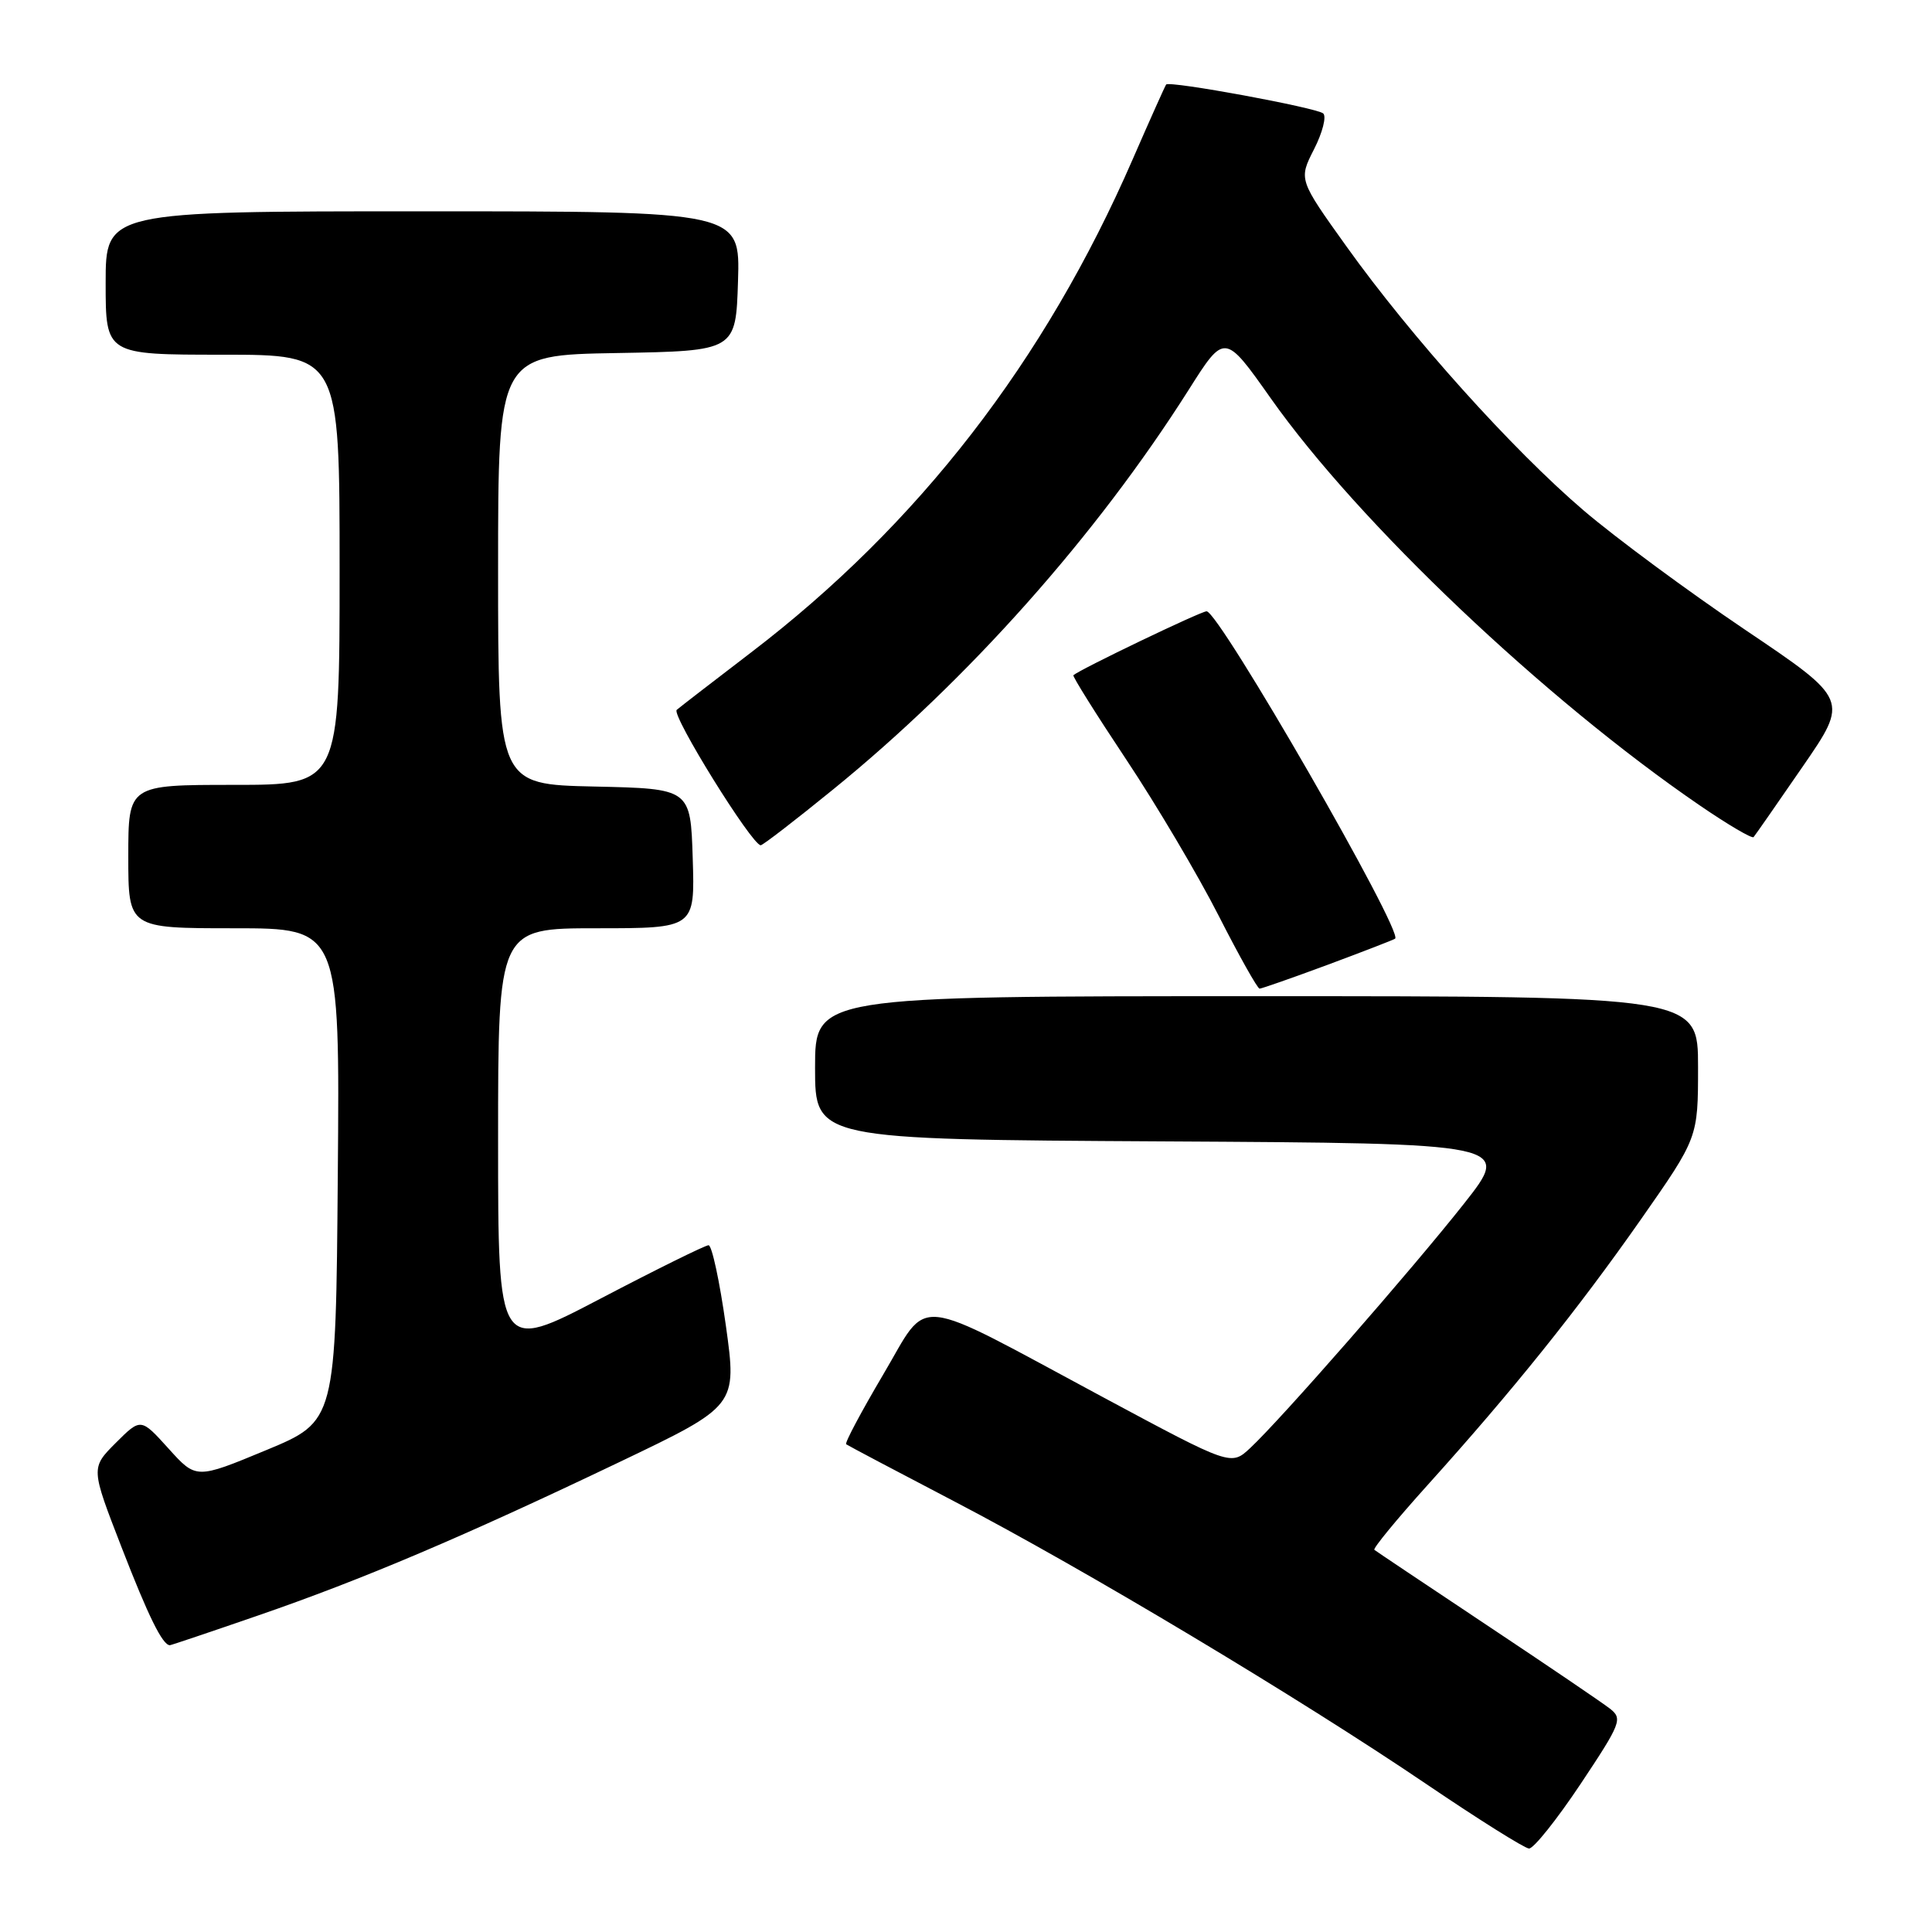 <?xml version="1.0" encoding="UTF-8" standalone="no"?>
<!DOCTYPE svg PUBLIC "-//W3C//DTD SVG 1.1//EN" "http://www.w3.org/Graphics/SVG/1.1/DTD/svg11.dtd" >
<svg xmlns="http://www.w3.org/2000/svg" xmlns:xlink="http://www.w3.org/1999/xlink" version="1.1" viewBox="0 0 256 256">
 <g >
 <path fill="currentColor"
d=" M 209.42 236.41 C 214.81 228.31 215.03 227.74 213.32 226.40 C 212.32 225.62 204.97 220.63 197.00 215.33 C 189.03 210.02 182.32 205.54 182.11 205.36 C 181.89 205.19 185.07 201.32 189.17 196.77 C 200.43 184.28 209.02 173.58 217.42 161.59 C 225.00 150.75 225.00 150.75 225.00 141.38 C 225.00 132.00 225.00 132.00 166.50 132.00 C 108.00 132.00 108.00 132.00 108.00 141.49 C 108.00 150.98 108.00 150.98 154.15 151.24 C 200.29 151.50 200.29 151.50 193.98 159.50 C 187.07 168.25 169.71 188.10 165.66 191.87 C 163.12 194.24 163.12 194.24 146.31 185.22 C 120.41 171.32 123.26 171.62 117.02 182.15 C 114.12 187.06 111.91 191.21 112.12 191.37 C 112.33 191.53 118.80 194.95 126.50 198.97 C 143.64 207.91 172.21 225.02 189.00 236.40 C 195.88 241.06 201.99 244.90 202.60 244.94 C 203.20 244.97 206.27 241.13 209.42 236.41 Z  M 34.20 214.06 C 48.04 209.29 61.41 203.61 82.08 193.73 C 97.66 186.28 97.66 186.28 96.18 175.64 C 95.36 169.79 94.33 165.00 93.89 165.00 C 93.45 165.00 86.99 168.19 79.54 172.09 C 66.00 179.17 66.00 179.17 66.00 151.09 C 66.00 123.00 66.00 123.00 79.04 123.00 C 92.08 123.00 92.08 123.00 91.79 113.75 C 91.50 104.50 91.50 104.50 78.75 104.22 C 66.00 103.94 66.00 103.94 66.00 75.50 C 66.00 47.05 66.00 47.05 81.75 46.78 C 97.50 46.50 97.50 46.50 97.79 37.25 C 98.08 28.00 98.08 28.00 56.04 28.00 C 14.00 28.00 14.00 28.00 14.00 37.50 C 14.00 47.00 14.00 47.00 29.50 47.00 C 45.00 47.00 45.00 47.00 45.00 75.50 C 45.00 104.00 45.00 104.00 31.00 104.00 C 17.00 104.00 17.00 104.00 17.00 113.50 C 17.00 123.00 17.00 123.00 31.01 123.00 C 45.03 123.00 45.03 123.00 44.76 155.66 C 44.50 188.32 44.50 188.32 35.25 192.16 C 25.99 196.00 25.99 196.00 22.33 191.94 C 18.66 187.88 18.66 187.88 15.34 191.19 C 12.03 194.51 12.03 194.51 16.10 205.00 C 19.65 214.16 21.54 218.00 22.51 218.00 C 22.66 218.00 27.92 216.23 34.20 214.06 Z  M 175.95 127.83 C 180.65 126.08 184.66 124.53 184.86 124.38 C 186.01 123.52 161.53 81.00 159.88 81.00 C 159.12 81.00 143.14 88.67 142.23 89.47 C 142.08 89.60 145.23 94.63 149.23 100.64 C 153.23 106.65 158.73 115.94 161.45 121.28 C 164.17 126.63 166.63 131.00 166.90 131.00 C 167.17 131.00 171.25 129.57 175.95 127.83 Z  M 110.40 104.60 C 128.30 90.05 145.25 70.99 157.49 51.68 C 162.27 44.12 162.27 44.12 168.39 52.79 C 180.02 69.27 204.66 92.65 225.24 106.73 C 228.95 109.27 232.15 111.15 232.36 110.92 C 232.56 110.69 235.48 106.50 238.85 101.60 C 244.98 92.71 244.98 92.71 231.24 83.45 C 223.68 78.35 214.04 71.23 209.82 67.62 C 200.43 59.60 186.98 44.63 178.44 32.69 C 172.07 23.79 172.07 23.79 174.12 19.77 C 175.24 17.57 175.79 15.43 175.33 15.03 C 174.46 14.27 154.96 10.67 154.52 11.20 C 154.39 11.36 152.39 15.82 150.09 21.10 C 138.43 47.89 121.70 69.51 99.50 86.47 C 94.55 90.26 90.12 93.67 89.67 94.06 C 88.91 94.71 99.64 112.00 100.80 112.00 C 101.08 112.00 105.40 108.67 110.40 104.60 Z "/>
</g>
</svg>